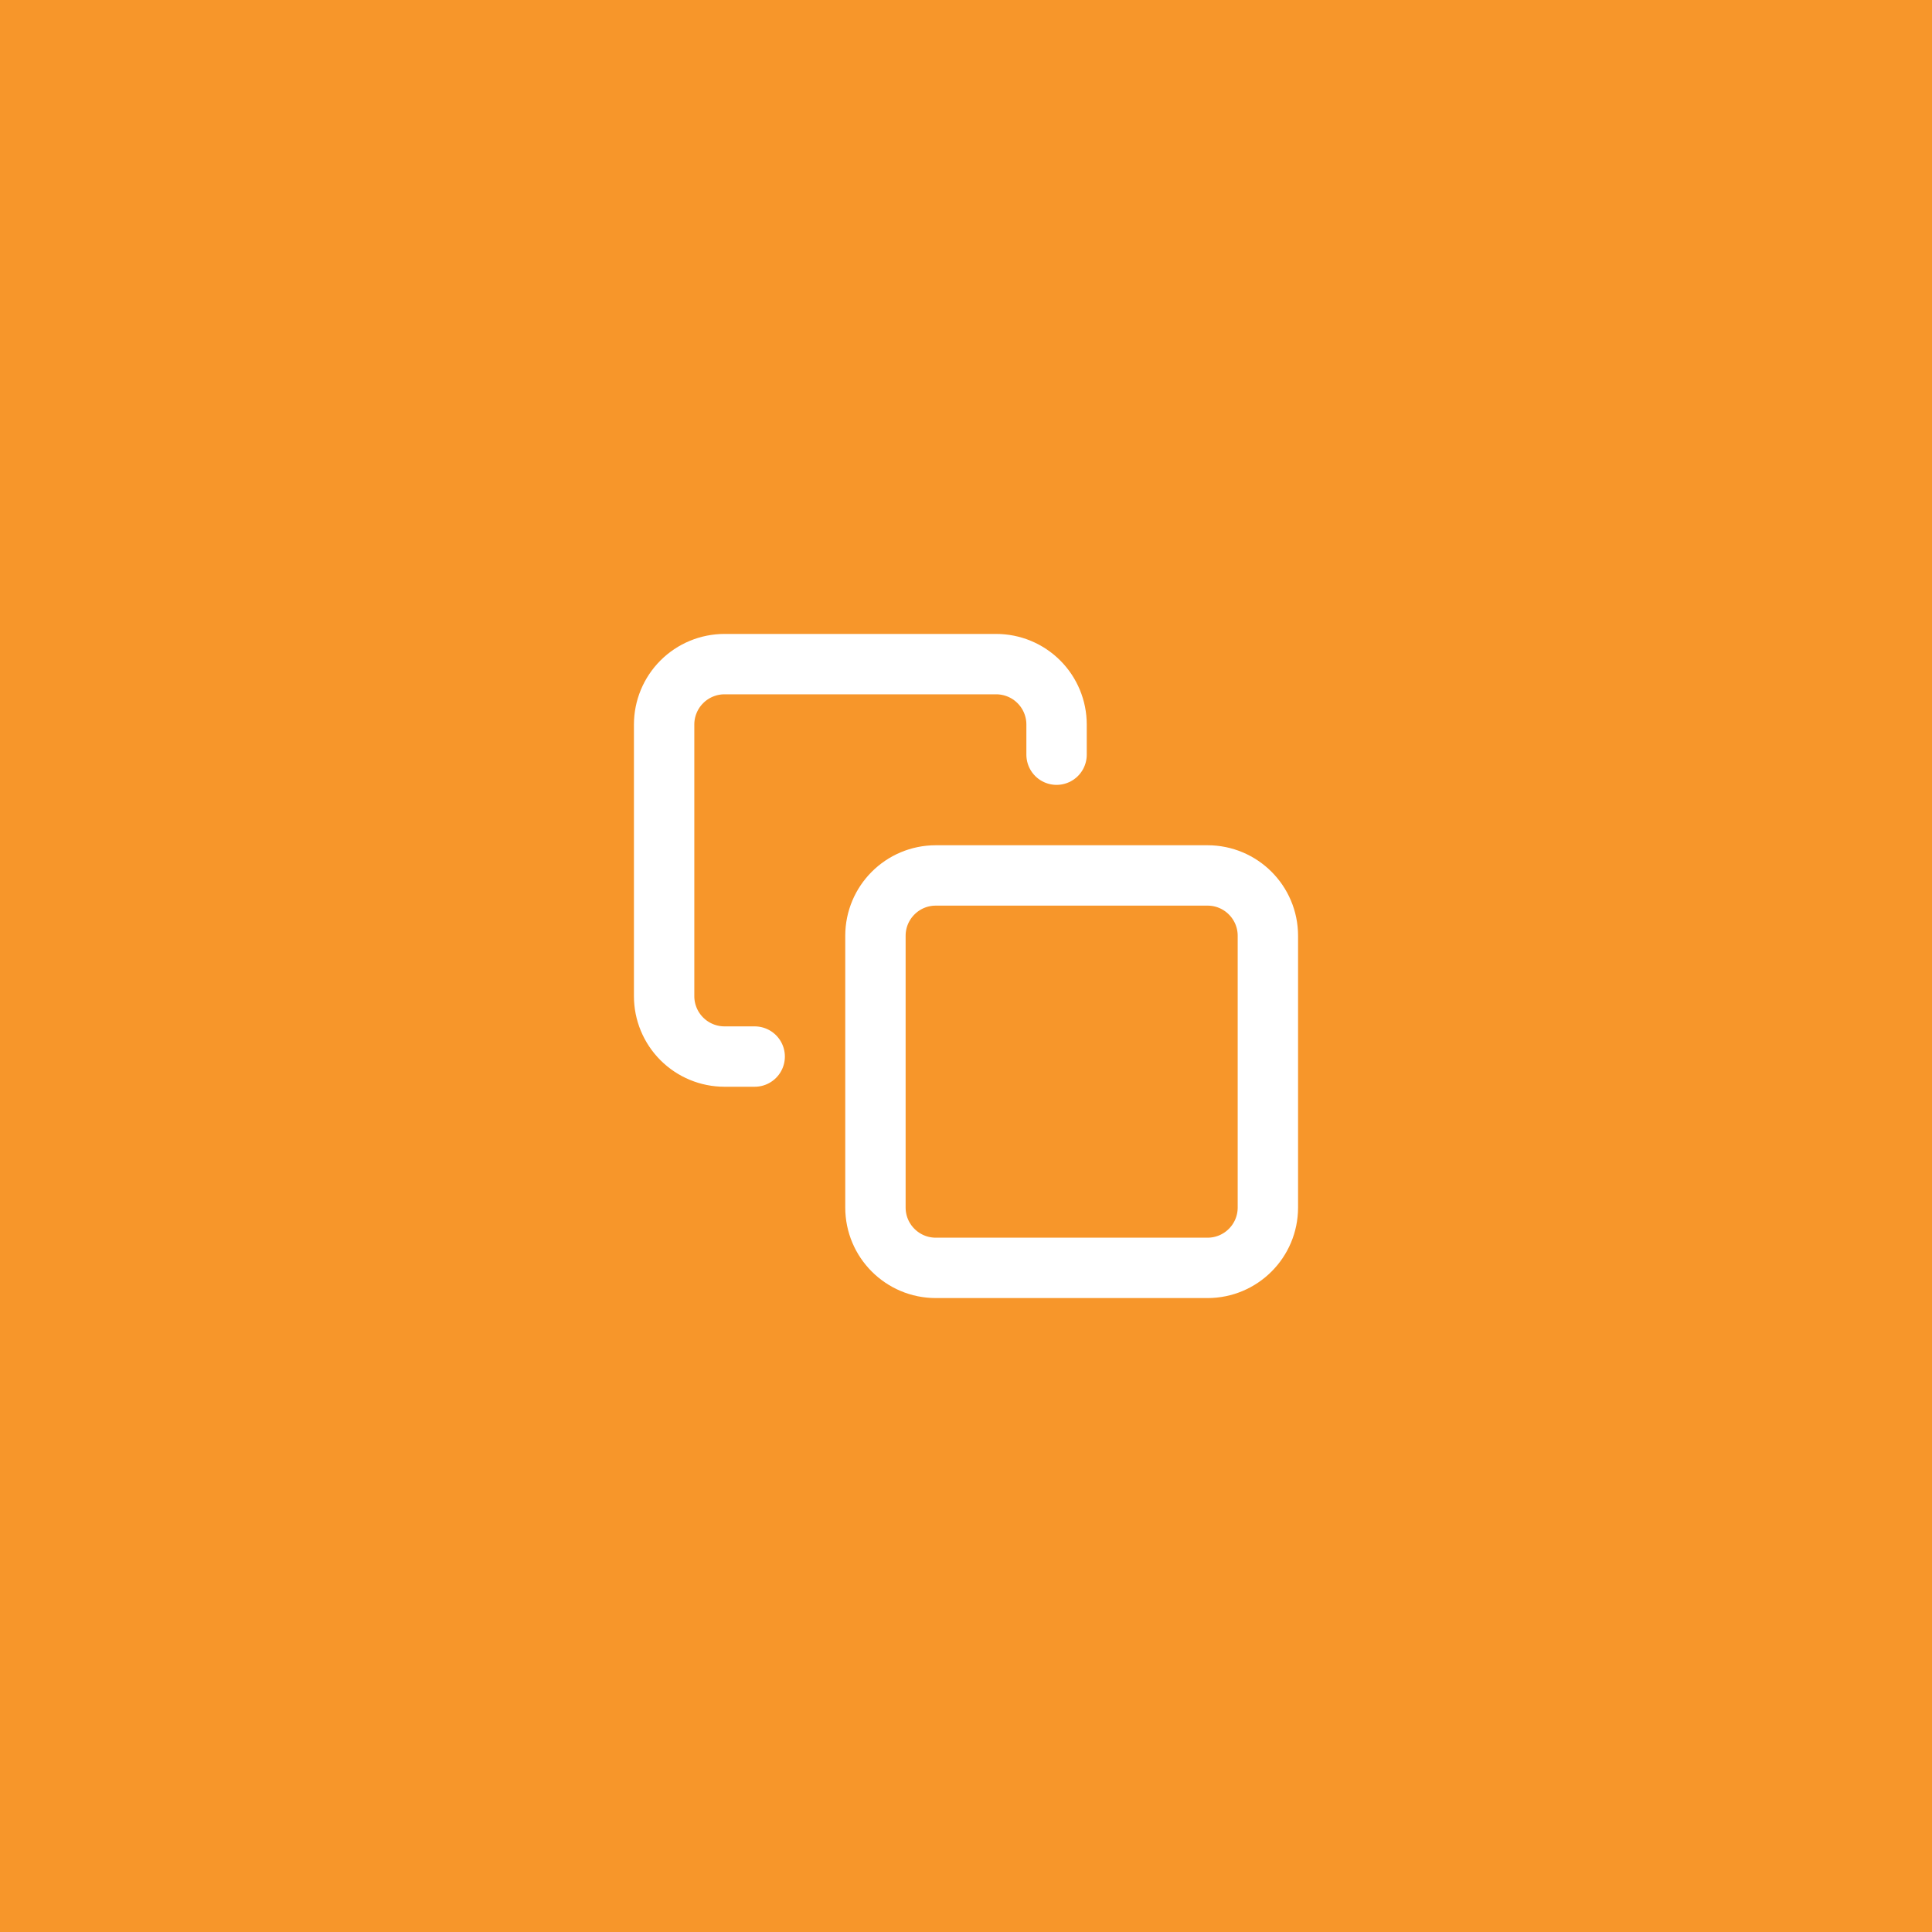<svg width="64" height="64" viewBox="0 0 64 64" fill="none" xmlns="http://www.w3.org/2000/svg">
<rect width="64" height="64" fill="#F7962A"/>
<path d="M40 29H31C29.895 29 29 29.895 29 31V40C29 41.105 29.895 42 31 42H40C41.105 42 42 41.105 42 40V31C42 29.895 41.105 29 40 29Z" stroke="white" stroke-width="2" stroke-linecap="round" stroke-linejoin="round"/>
<path d="M25 35H24C23.47 35 22.961 34.789 22.586 34.414C22.211 34.039 22 33.53 22 33V24C22 23.47 22.211 22.961 22.586 22.586C22.961 22.211 23.47 22 24 22H33C33.53 22 34.039 22.211 34.414 22.586C34.789 22.961 35 23.47 35 24V25" stroke="white" stroke-width="2" stroke-linecap="round" stroke-linejoin="round"/>
</svg>
